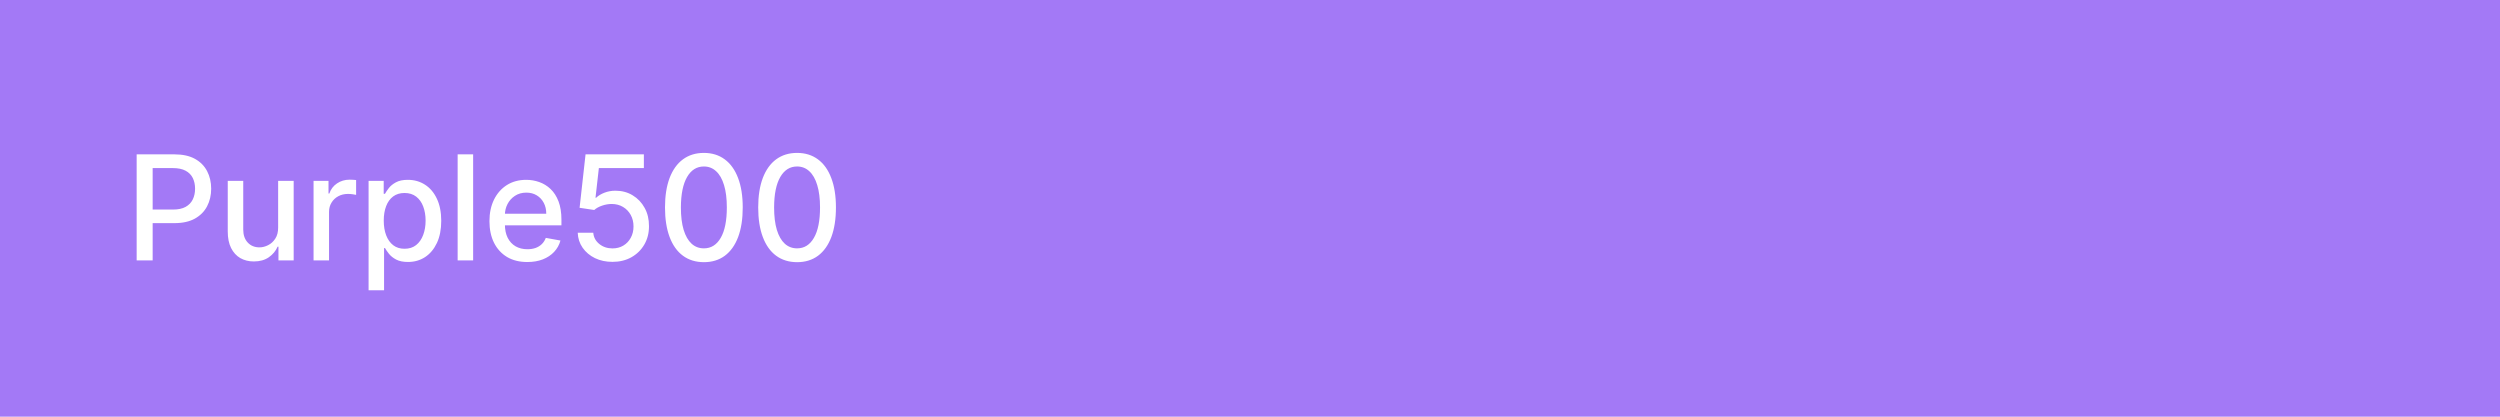 <svg width="240" height="40" viewBox="0 0 240 40" fill="none" xmlns="http://www.w3.org/2000/svg">
<rect width="240" height="40" fill="#A379F6"/>
<path d="M13.119 25V14.818H16.748C17.54 14.818 18.196 14.962 18.717 15.251C19.237 15.539 19.626 15.934 19.885 16.434C20.143 16.931 20.273 17.491 20.273 18.114C20.273 18.741 20.142 19.304 19.88 19.805C19.621 20.302 19.23 20.696 18.707 20.988C18.186 21.276 17.532 21.421 16.743 21.421H14.247V20.118H16.604C17.104 20.118 17.51 20.032 17.822 19.859C18.133 19.684 18.362 19.445 18.508 19.143C18.654 18.842 18.727 18.499 18.727 18.114C18.727 17.73 18.654 17.389 18.508 17.09C18.362 16.792 18.132 16.558 17.817 16.389C17.505 16.22 17.094 16.136 16.584 16.136H14.655V25H13.119ZM26.702 21.833V17.364H28.193V25H26.732V23.678H26.652C26.476 24.085 26.195 24.425 25.807 24.697C25.422 24.965 24.943 25.099 24.37 25.099C23.88 25.099 23.445 24.992 23.067 24.776C22.693 24.558 22.398 24.234 22.183 23.807C21.97 23.379 21.864 22.851 21.864 22.221V17.364H23.351V22.042C23.351 22.562 23.495 22.977 23.783 23.285C24.072 23.593 24.446 23.747 24.907 23.747C25.185 23.747 25.462 23.678 25.737 23.538C26.016 23.399 26.246 23.189 26.428 22.907C26.614 22.625 26.705 22.267 26.702 21.833ZM30.101 25V17.364H31.537V18.577H31.617C31.756 18.166 32.001 17.843 32.353 17.607C32.707 17.369 33.108 17.249 33.556 17.249C33.649 17.249 33.758 17.253 33.884 17.259C34.013 17.266 34.114 17.274 34.187 17.284V18.706C34.127 18.689 34.022 18.671 33.869 18.651C33.717 18.628 33.564 18.616 33.412 18.616C33.06 18.616 32.747 18.691 32.472 18.84C32.2 18.986 31.985 19.19 31.826 19.452C31.667 19.71 31.587 20.005 31.587 20.337V25H30.101ZM35.384 27.864V17.364H36.835V18.602H36.96C37.046 18.442 37.17 18.259 37.332 18.05C37.495 17.841 37.72 17.659 38.009 17.503C38.297 17.344 38.678 17.264 39.152 17.264C39.769 17.264 40.319 17.42 40.803 17.732C41.286 18.043 41.666 18.492 41.941 19.079C42.219 19.666 42.359 20.371 42.359 21.197C42.359 22.022 42.221 22.73 41.946 23.32C41.671 23.906 41.293 24.359 40.813 24.677C40.332 24.992 39.783 25.149 39.167 25.149C38.703 25.149 38.324 25.071 38.029 24.916C37.737 24.76 37.508 24.577 37.342 24.369C37.177 24.16 37.049 23.974 36.96 23.812H36.87V27.864H35.384ZM36.84 21.182C36.84 21.719 36.918 22.189 37.074 22.594C37.23 22.998 37.455 23.315 37.75 23.543C38.045 23.769 38.406 23.881 38.834 23.881C39.278 23.881 39.649 23.764 39.947 23.528C40.246 23.29 40.471 22.967 40.624 22.559C40.779 22.151 40.857 21.692 40.857 21.182C40.857 20.678 40.781 20.226 40.629 19.825C40.48 19.424 40.254 19.107 39.953 18.875C39.654 18.643 39.281 18.527 38.834 18.527C38.403 18.527 38.038 18.638 37.74 18.86C37.445 19.082 37.221 19.392 37.069 19.79C36.916 20.188 36.84 20.651 36.84 21.182ZM45.421 14.818V25H43.934V14.818H45.421ZM50.622 25.154C49.869 25.154 49.221 24.993 48.678 24.672C48.138 24.347 47.72 23.891 47.425 23.305C47.133 22.715 46.987 22.024 46.987 21.232C46.987 20.449 47.133 19.76 47.425 19.163C47.72 18.567 48.131 18.101 48.658 17.766C49.188 17.432 49.808 17.264 50.517 17.264C50.948 17.264 51.366 17.335 51.77 17.478C52.175 17.62 52.538 17.844 52.859 18.149C53.18 18.454 53.434 18.85 53.62 19.337C53.805 19.821 53.898 20.41 53.898 21.102V21.629H47.828V20.516H52.441C52.441 20.125 52.362 19.778 52.203 19.477C52.044 19.172 51.82 18.931 51.532 18.756C51.246 18.58 50.912 18.492 50.527 18.492C50.11 18.492 49.745 18.595 49.434 18.8C49.125 19.003 48.887 19.268 48.718 19.596C48.552 19.921 48.469 20.274 48.469 20.655V21.525C48.469 22.035 48.559 22.47 48.737 22.827C48.92 23.185 49.173 23.459 49.498 23.648C49.823 23.833 50.203 23.926 50.637 23.926C50.918 23.926 51.175 23.886 51.407 23.807C51.639 23.724 51.84 23.601 52.009 23.439C52.178 23.276 52.307 23.076 52.397 22.837L53.804 23.091C53.691 23.505 53.489 23.868 53.197 24.18C52.909 24.488 52.546 24.728 52.108 24.901C51.674 25.07 51.179 25.154 50.622 25.154ZM58.798 25.139C58.175 25.139 57.615 25.02 57.118 24.781C56.624 24.539 56.23 24.208 55.935 23.787C55.64 23.366 55.482 22.885 55.462 22.345H56.954C56.99 22.783 57.184 23.142 57.535 23.424C57.887 23.706 58.308 23.847 58.798 23.847C59.189 23.847 59.536 23.757 59.837 23.578C60.142 23.396 60.381 23.146 60.553 22.827C60.729 22.509 60.817 22.146 60.817 21.739C60.817 21.324 60.727 20.955 60.548 20.63C60.369 20.305 60.122 20.05 59.807 19.864C59.496 19.679 59.138 19.584 58.734 19.581C58.425 19.581 58.115 19.634 57.804 19.74C57.492 19.846 57.24 19.985 57.048 20.158L55.641 19.949L56.213 14.818H61.811V16.136H57.491L57.168 18.984H57.227C57.426 18.792 57.69 18.631 58.018 18.502C58.349 18.373 58.704 18.308 59.082 18.308C59.701 18.308 60.253 18.456 60.737 18.751C61.224 19.046 61.607 19.448 61.886 19.959C62.167 20.466 62.306 21.049 62.303 21.709C62.306 22.368 62.157 22.957 61.856 23.474C61.557 23.991 61.143 24.398 60.613 24.697C60.086 24.992 59.481 25.139 58.798 25.139ZM67.574 25.169C66.788 25.166 66.117 24.959 65.56 24.548C65.004 24.137 64.578 23.538 64.283 22.753C63.988 21.967 63.84 21.021 63.84 19.914C63.84 18.81 63.988 17.867 64.283 17.085C64.581 16.303 65.008 15.706 65.565 15.296C66.125 14.884 66.795 14.679 67.574 14.679C68.353 14.679 69.021 14.886 69.577 15.3C70.134 15.711 70.56 16.308 70.855 17.09C71.153 17.869 71.302 18.81 71.302 19.914C71.302 21.024 71.155 21.972 70.86 22.758C70.565 23.54 70.139 24.138 69.582 24.553C69.025 24.963 68.356 25.169 67.574 25.169ZM67.574 23.842C68.263 23.842 68.802 23.505 69.19 22.832C69.581 22.16 69.776 21.187 69.776 19.914C69.776 19.069 69.687 18.355 69.508 17.771C69.332 17.185 69.079 16.741 68.747 16.439C68.419 16.134 68.028 15.982 67.574 15.982C66.888 15.982 66.349 16.32 65.958 16.996C65.567 17.672 65.37 18.645 65.366 19.914C65.366 20.762 65.454 21.48 65.63 22.067C65.809 22.65 66.062 23.093 66.391 23.394C66.719 23.692 67.113 23.842 67.574 23.842ZM76.521 25.169C75.735 25.166 75.064 24.959 74.507 24.548C73.951 24.137 73.525 23.538 73.23 22.753C72.935 21.967 72.787 21.021 72.787 19.914C72.787 18.81 72.935 17.867 73.23 17.085C73.528 16.303 73.956 15.706 74.512 15.296C75.073 14.884 75.742 14.679 76.521 14.679C77.3 14.679 77.968 14.886 78.525 15.3C79.081 15.711 79.507 16.308 79.802 17.09C80.1 17.869 80.25 18.81 80.25 19.914C80.25 21.024 80.102 21.972 79.807 22.758C79.512 23.54 79.086 24.138 78.529 24.553C77.973 24.963 77.303 25.169 76.521 25.169ZM76.521 23.842C77.21 23.842 77.749 23.505 78.137 22.832C78.528 22.16 78.723 21.187 78.723 19.914C78.723 19.069 78.634 18.355 78.455 17.771C78.279 17.185 78.026 16.741 77.694 16.439C77.366 16.134 76.975 15.982 76.521 15.982C75.835 15.982 75.296 16.32 74.905 16.996C74.514 17.672 74.317 18.645 74.314 19.914C74.314 20.762 74.401 21.48 74.577 22.067C74.756 22.65 75.01 23.093 75.338 23.394C75.666 23.692 76.06 23.842 76.521 23.842Z" fill="white"/>
</svg>
